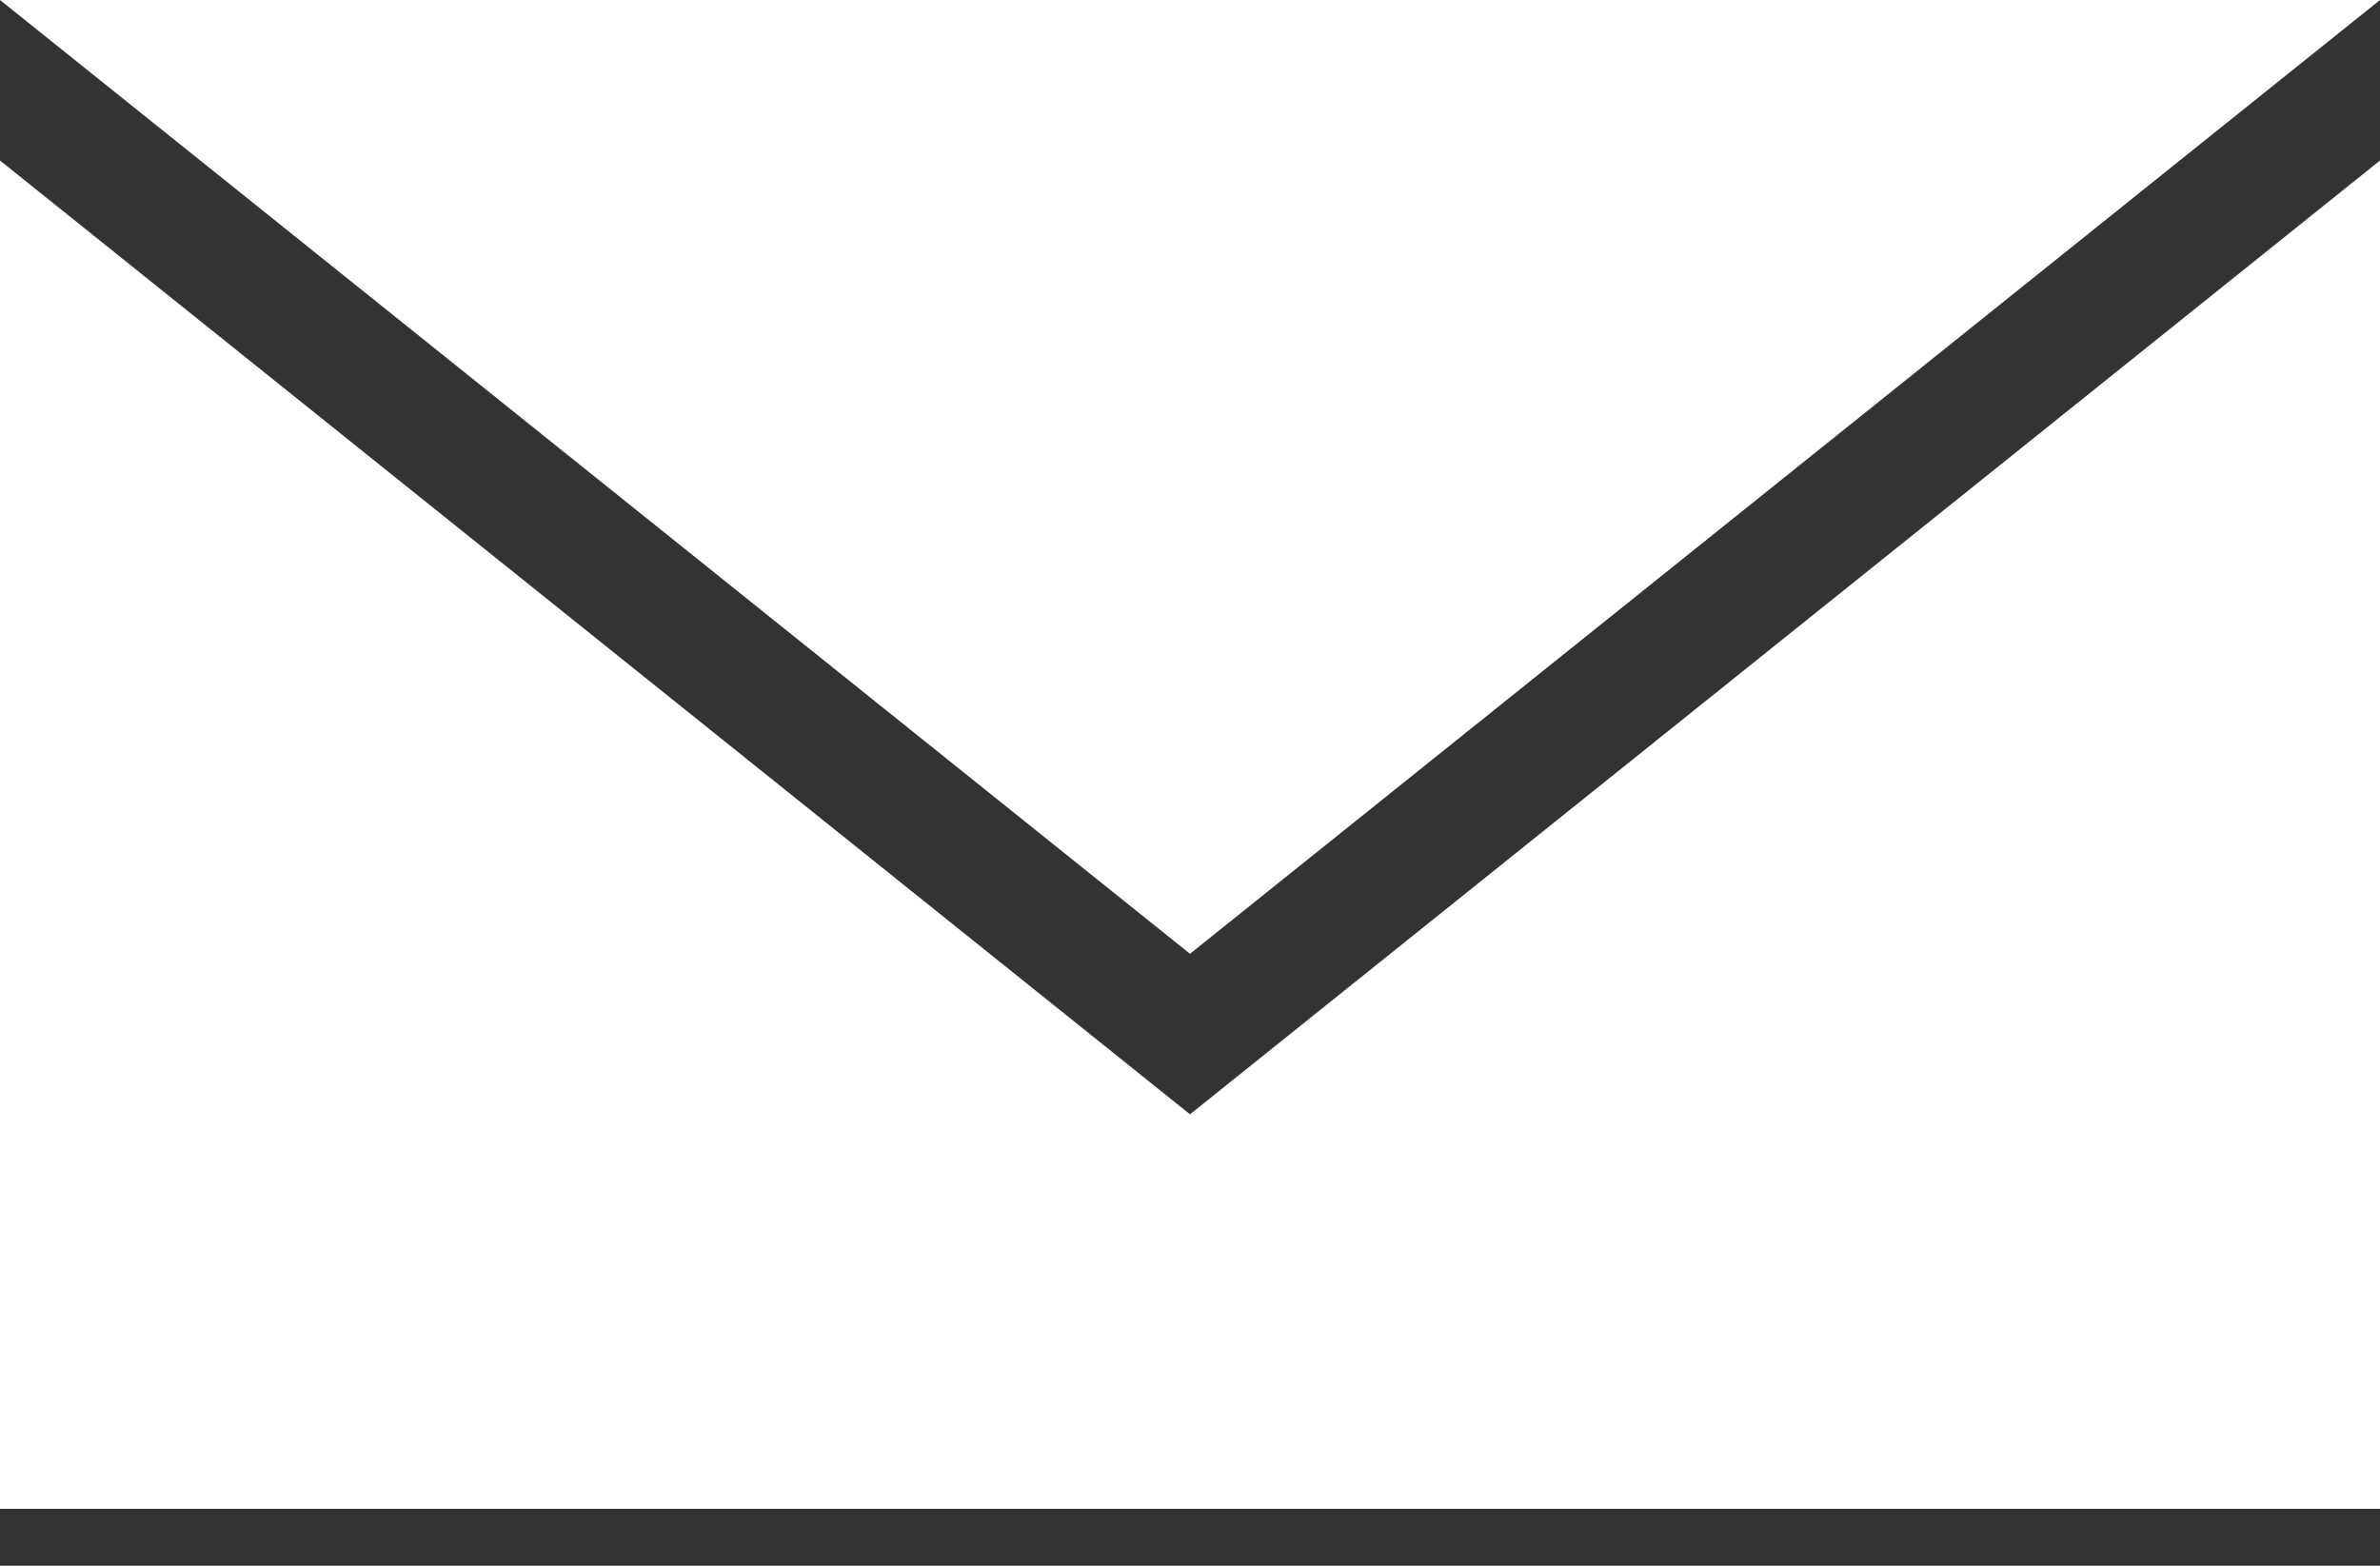 <svg width="38" height="25" viewBox="0 0 38 25" fill="none" xmlns="http://www.w3.org/2000/svg">
<rect x="0" y="0" width="38" height="25" fill="#333333" stroke="none"/>
<path d="M0 2.563V24.091H38V2.563L19 17.792L0 2.563Z" fill="white"/>
<path d="M19 15.229L38 0H0L19 15.229Z" fill="white"/>
</svg>
